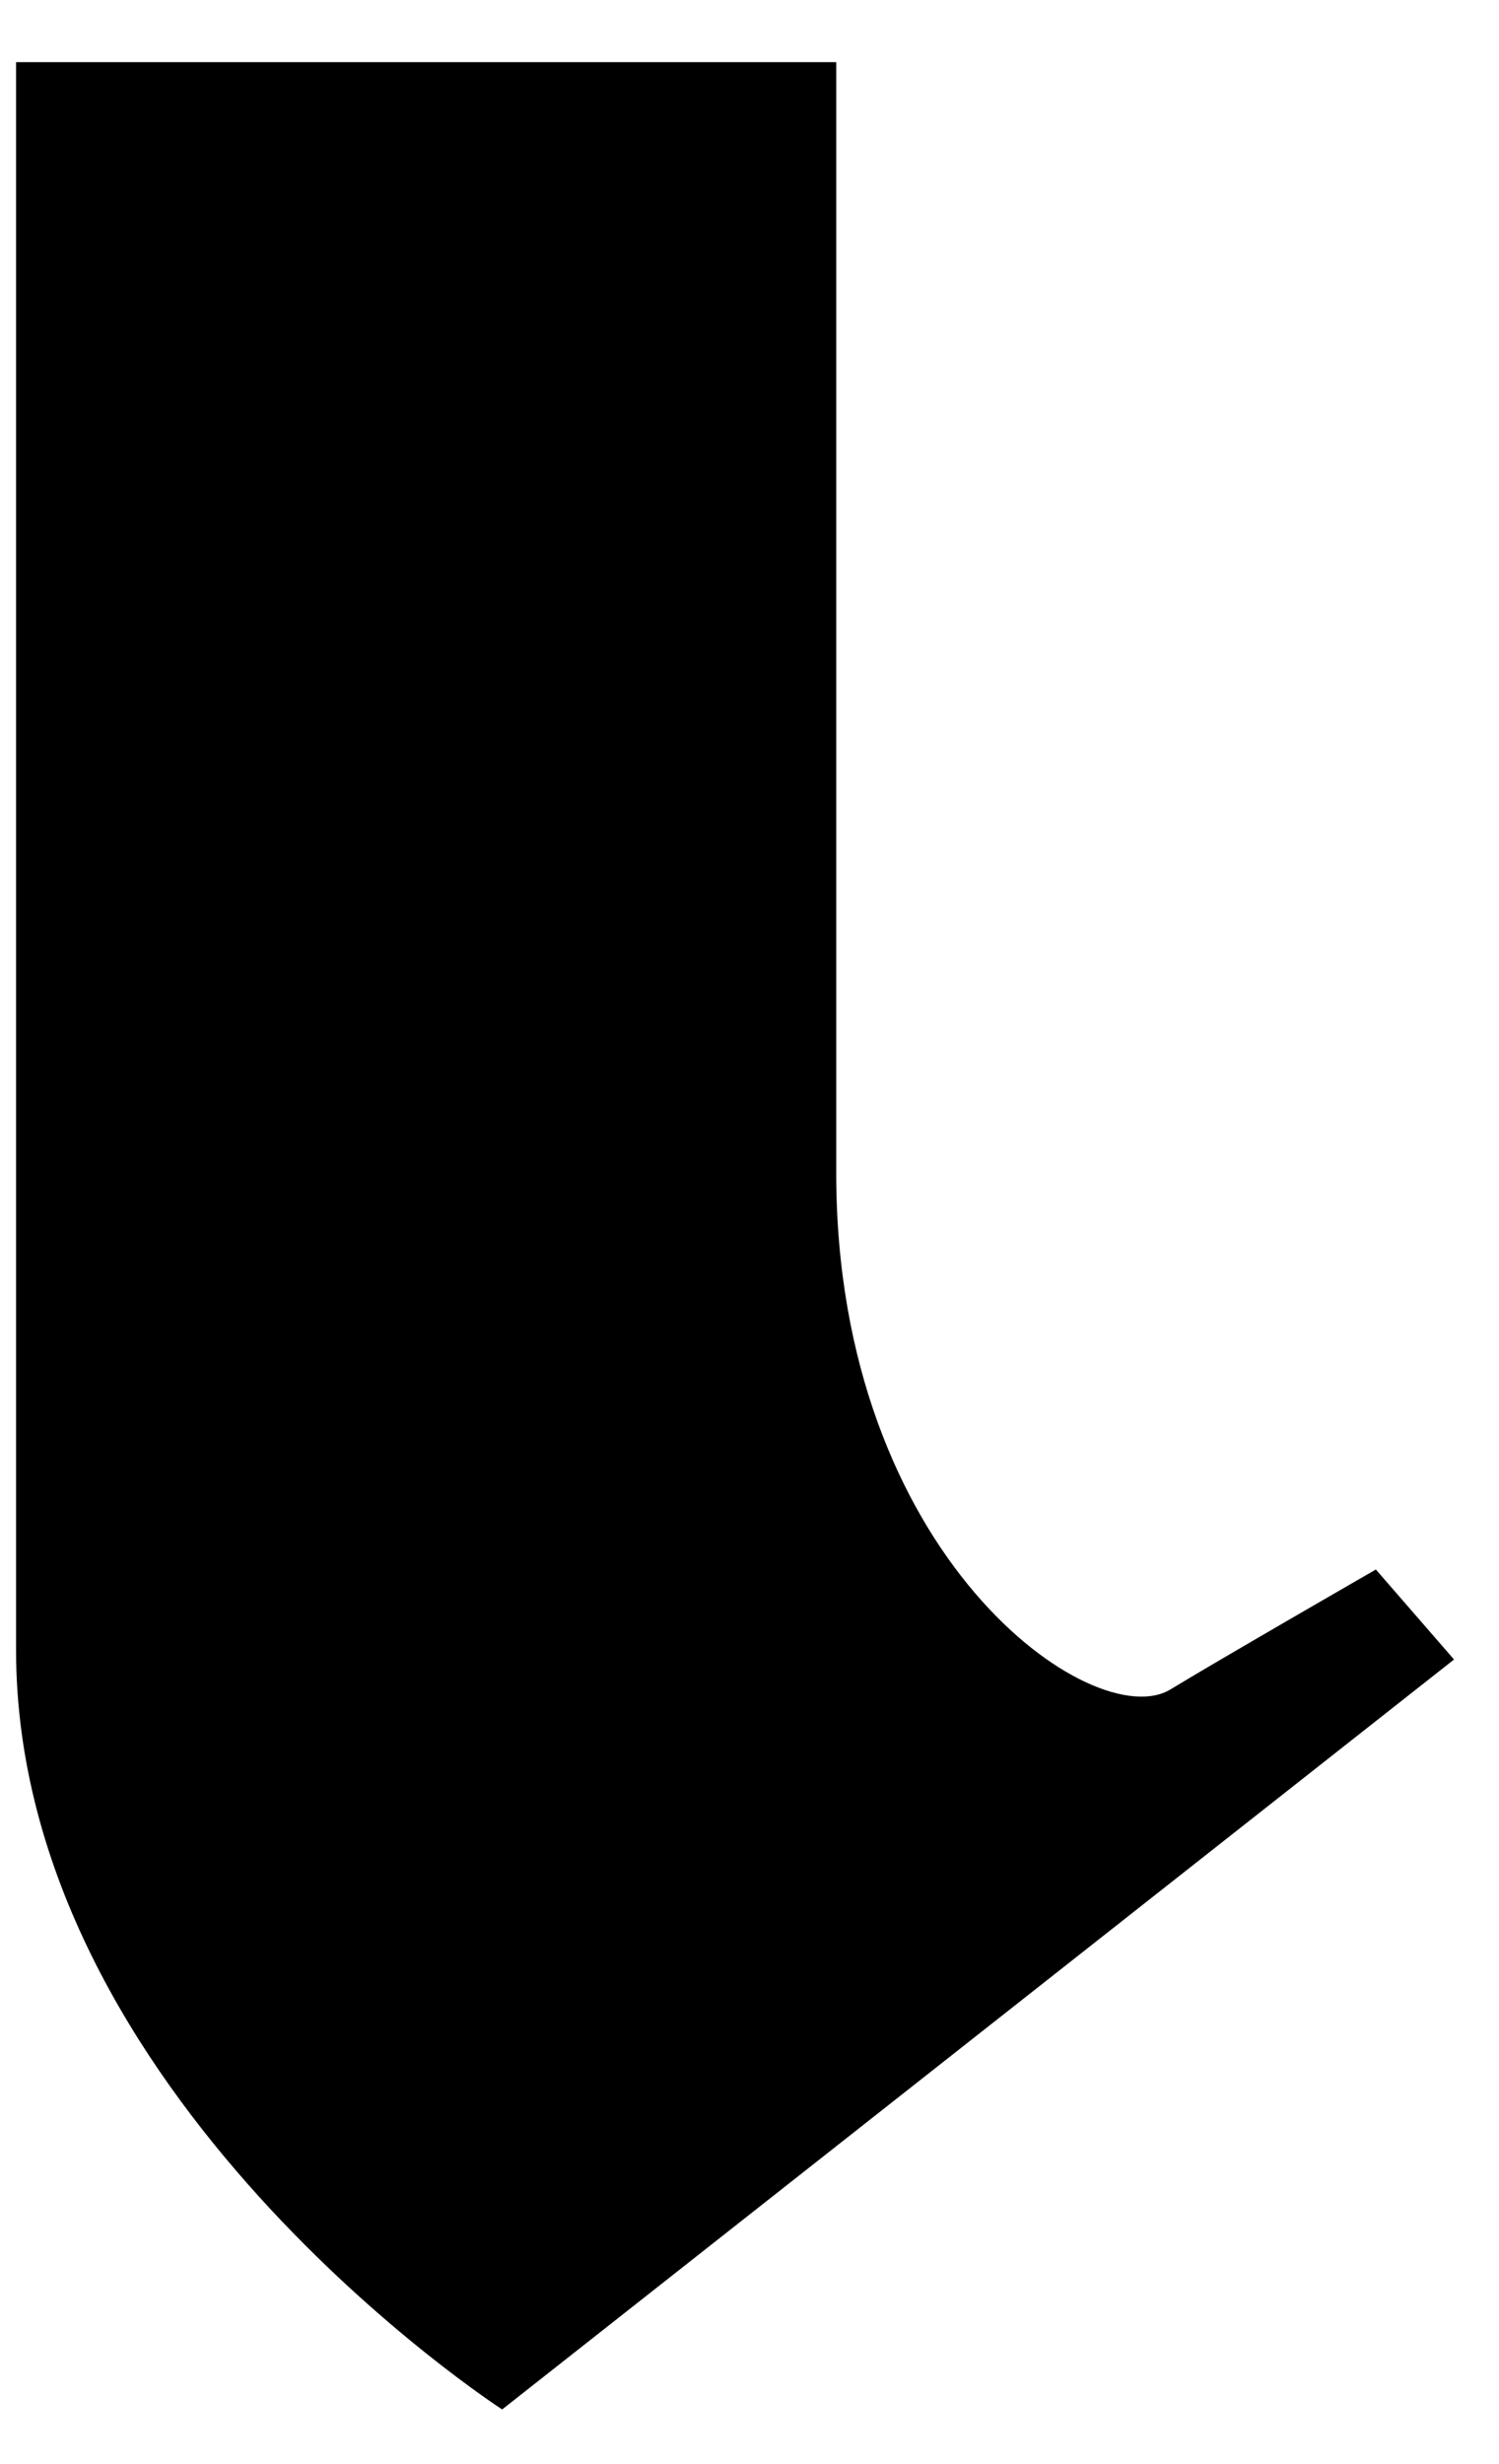 <svg width="14" height="23" viewBox="0 0 14 23" fill="none" xmlns="http://www.w3.org/2000/svg">
<path d="M13.58 15.49L4.69 22.49C4.69 22.49 0.15 19.56 0.15 15.4V0.58H7.81V10.95C7.81 14.54 10.22 16.2 10.93 15.77C11.39 15.49 12.85 14.65 12.85 14.65L13.58 15.49Z" fill="black"/>
</svg>
